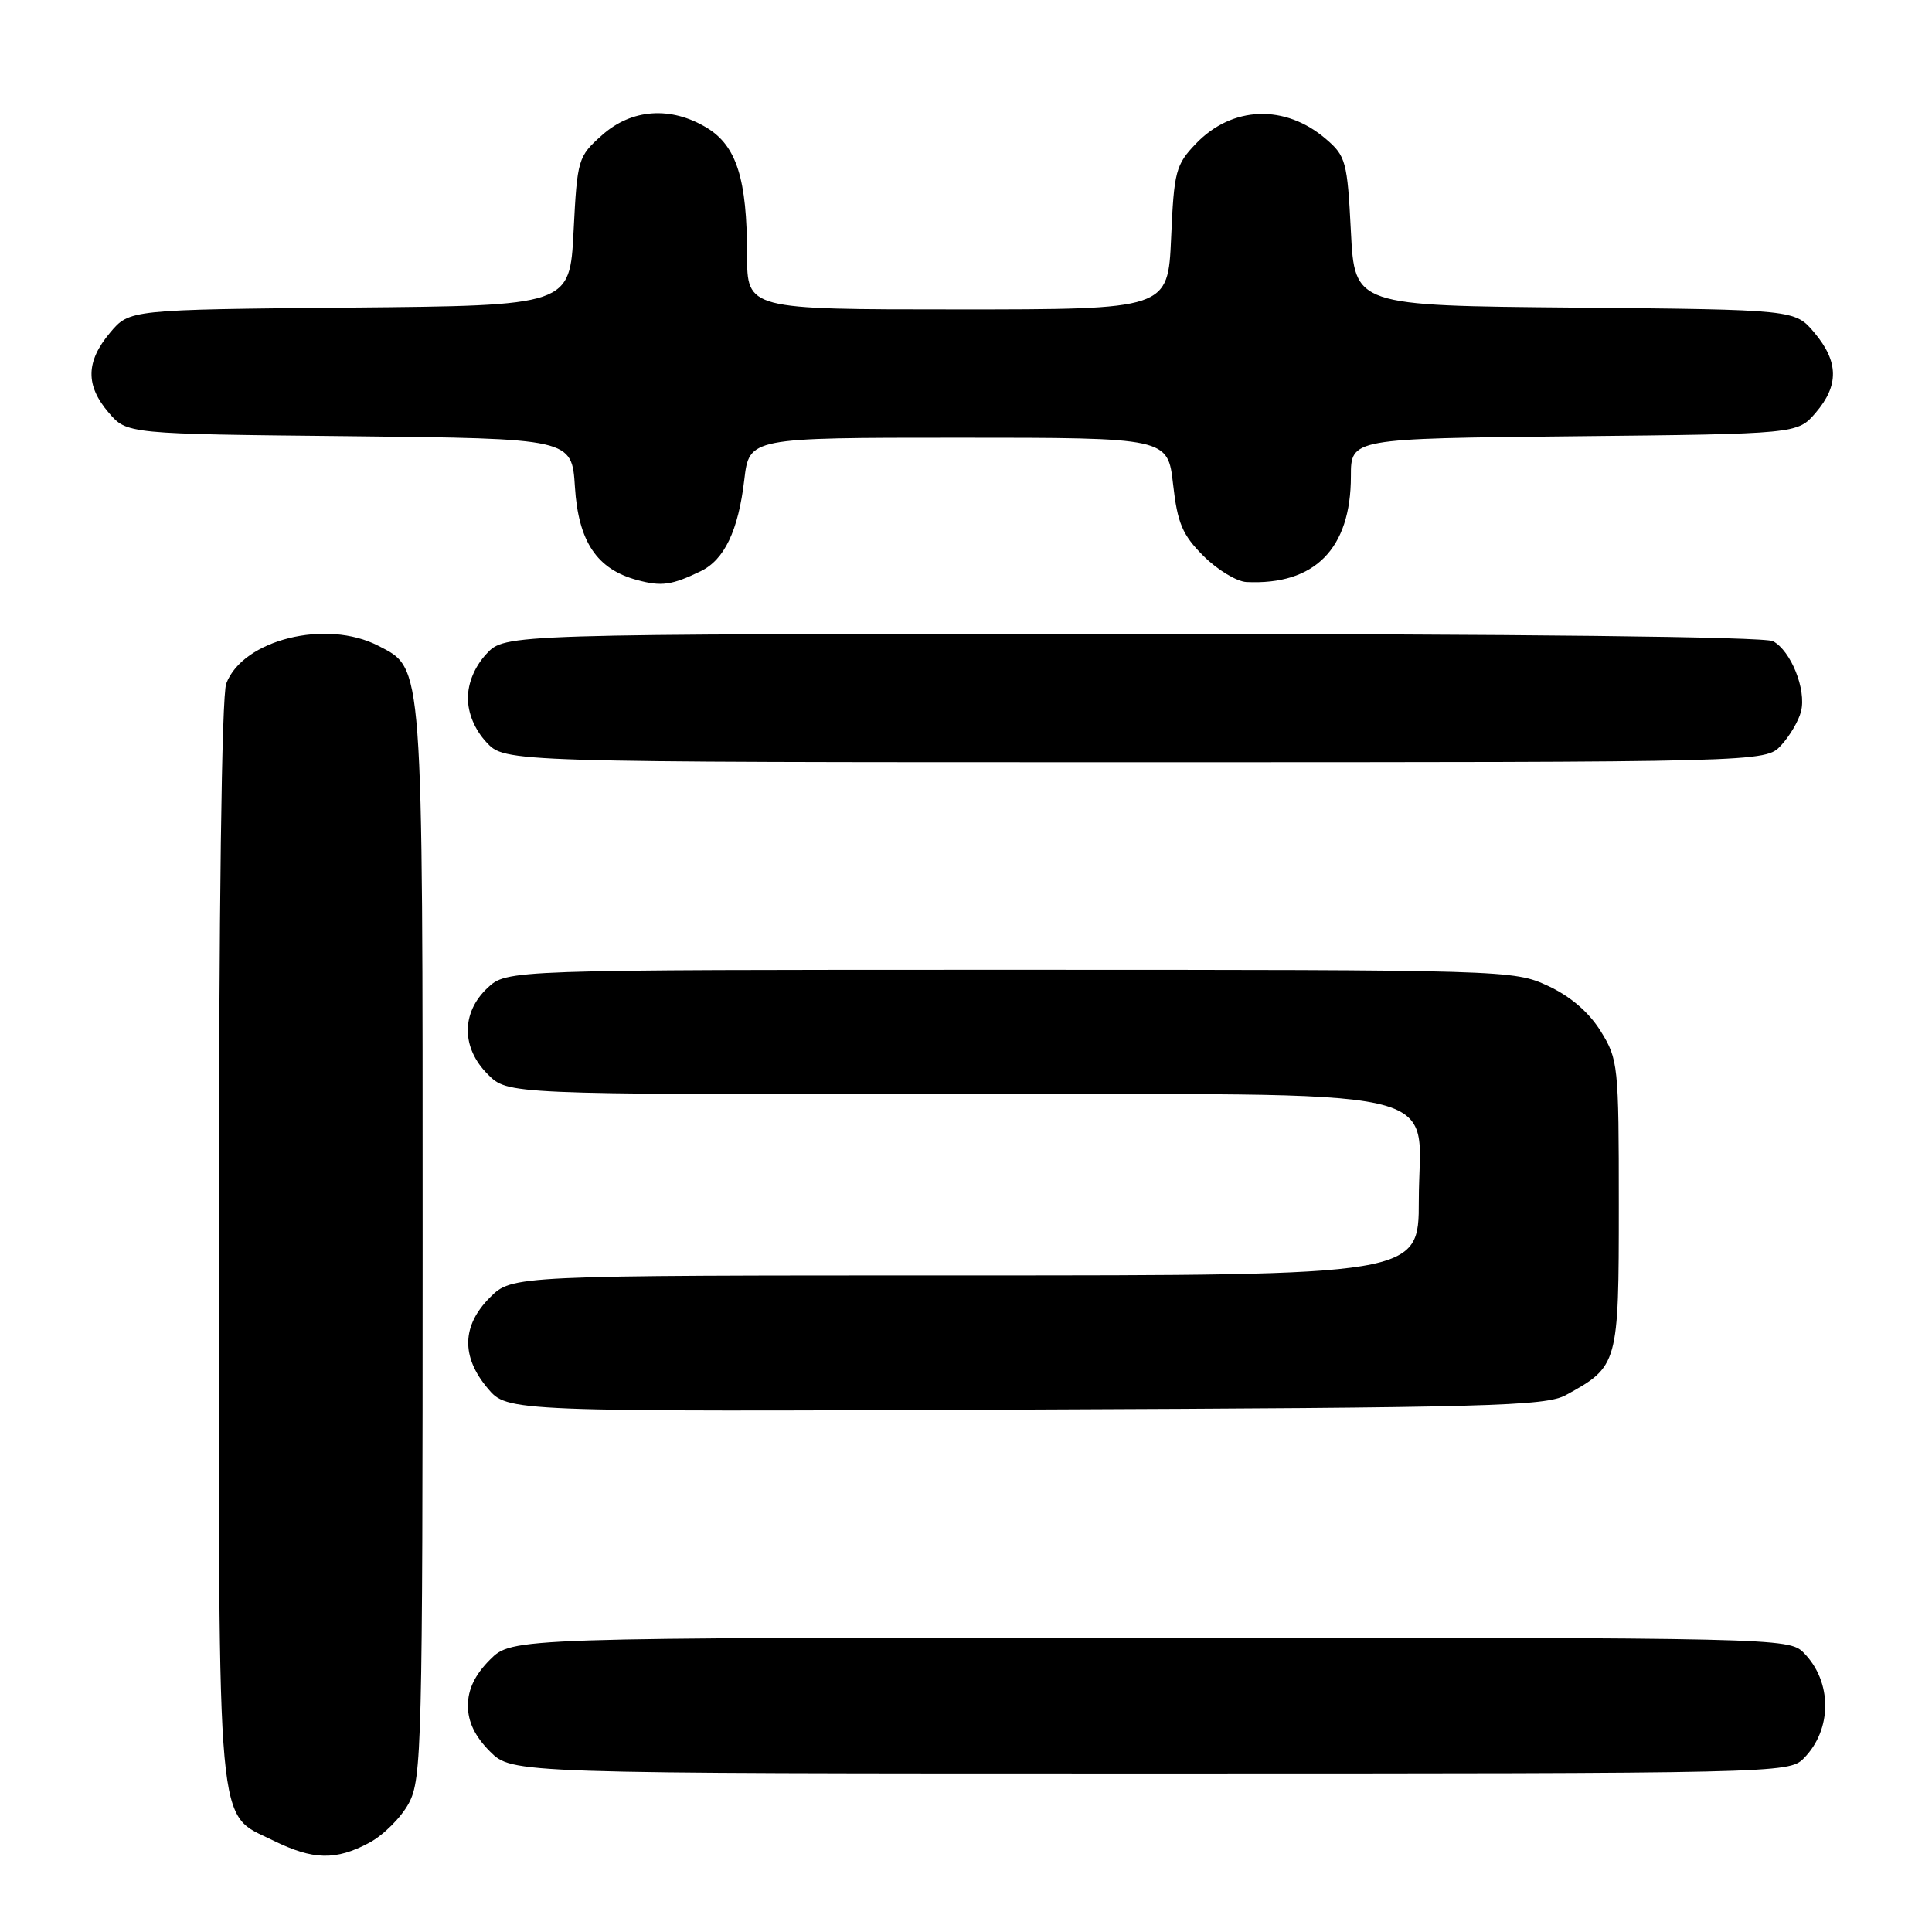 <?xml version="1.0" encoding="UTF-8" standalone="no"?>
<!DOCTYPE svg PUBLIC "-//W3C//DTD SVG 1.1//EN" "http://www.w3.org/Graphics/SVG/1.1/DTD/svg11.dtd" >
<svg xmlns="http://www.w3.org/2000/svg" xmlns:xlink="http://www.w3.org/1999/xlink" version="1.1" viewBox="0 0 256 256">
 <g >
 <path fill="currentColor"
d=" M 48.94 244.17 C 50.81 243.17 53.17 240.81 54.17 238.94 C 55.89 235.73 56.00 231.39 56.00 164.73 C 56.00 87.15 56.11 88.66 50.13 85.57 C 43.24 82.01 32.19 84.75 29.98 90.57 C 29.37 92.14 29.00 120.60 29.00 164.61 C 29.00 244.55 28.60 240.11 36.21 243.88 C 41.47 246.48 44.51 246.55 48.94 244.17 Z  M 238.97 233.03 C 242.81 229.19 242.81 222.81 238.97 218.97 C 237.04 217.04 235.30 217.00 152.42 217.00 C 67.85 217.00 67.85 217.00 64.92 219.92 C 62.93 221.92 62.00 223.85 62.00 226.00 C 62.00 228.15 62.93 230.08 64.92 232.08 C 67.85 235.00 67.85 235.00 152.42 235.00 C 235.30 235.00 237.04 234.96 238.97 233.03 Z  M 207.50 184.85 C 214.43 181.05 214.50 180.79 214.50 159.64 C 214.50 141.15 214.42 140.37 212.09 136.62 C 210.52 134.10 208.07 132.00 205.09 130.62 C 200.56 128.53 199.68 128.50 133.83 128.50 C 67.16 128.50 67.16 128.50 64.58 130.92 C 61.10 134.20 61.12 138.85 64.64 142.36 C 67.27 145.00 67.27 145.00 125.00 145.00 C 194.30 145.00 188.00 143.59 188.00 159.07 C 188.00 169.00 188.00 169.00 127.92 169.00 C 67.85 169.00 67.85 169.00 64.92 171.92 C 61.19 175.66 61.08 179.75 64.62 183.96 C 67.23 187.07 67.23 187.07 135.87 186.78 C 197.39 186.53 204.81 186.33 207.50 184.85 Z  M 236.00 98.77 C 237.14 97.54 238.34 95.51 238.65 94.25 C 239.37 91.38 237.31 86.23 234.93 84.96 C 233.82 84.37 201.31 84.00 150.02 84.00 C 66.90 84.00 66.90 84.00 64.45 86.65 C 62.91 88.31 62.00 90.48 62.00 92.50 C 62.00 94.52 62.91 96.69 64.45 98.35 C 66.90 101.00 66.90 101.00 150.41 101.00 C 233.92 101.00 233.92 101.00 236.00 98.77 Z  M 92.84 75.69 C 95.98 74.18 97.83 70.31 98.62 63.59 C 99.28 58.00 99.28 58.00 127.01 58.00 C 154.74 58.00 154.74 58.00 155.44 64.17 C 156.02 69.34 156.68 70.88 159.47 73.67 C 161.30 75.50 163.86 77.05 165.15 77.12 C 174.21 77.56 179.00 72.71 179.00 63.11 C 179.00 58.11 179.00 58.11 208.59 57.81 C 238.18 57.50 238.18 57.50 240.59 54.69 C 243.69 51.08 243.64 47.92 240.42 44.09 C 237.85 41.03 237.85 41.03 208.67 40.76 C 179.50 40.50 179.50 40.50 179.00 30.66 C 178.53 21.41 178.33 20.67 175.70 18.42 C 170.29 13.77 163.27 14.02 158.47 19.03 C 155.79 21.82 155.56 22.70 155.18 31.52 C 154.76 41.00 154.76 41.00 126.88 41.00 C 99.00 41.00 99.00 41.00 98.99 33.75 C 98.99 23.73 97.60 19.34 93.69 16.95 C 88.91 14.04 83.70 14.40 79.77 17.91 C 76.58 20.75 76.49 21.08 76.00 30.66 C 75.50 40.50 75.50 40.50 46.33 40.76 C 17.15 41.03 17.15 41.03 14.58 44.09 C 11.36 47.92 11.31 51.08 14.41 54.69 C 16.82 57.50 16.82 57.50 46.30 57.80 C 75.77 58.11 75.77 58.11 76.18 64.52 C 76.64 71.78 79.09 75.43 84.44 76.86 C 87.65 77.73 89.01 77.54 92.84 75.69 Z "/>
</g>
</svg>